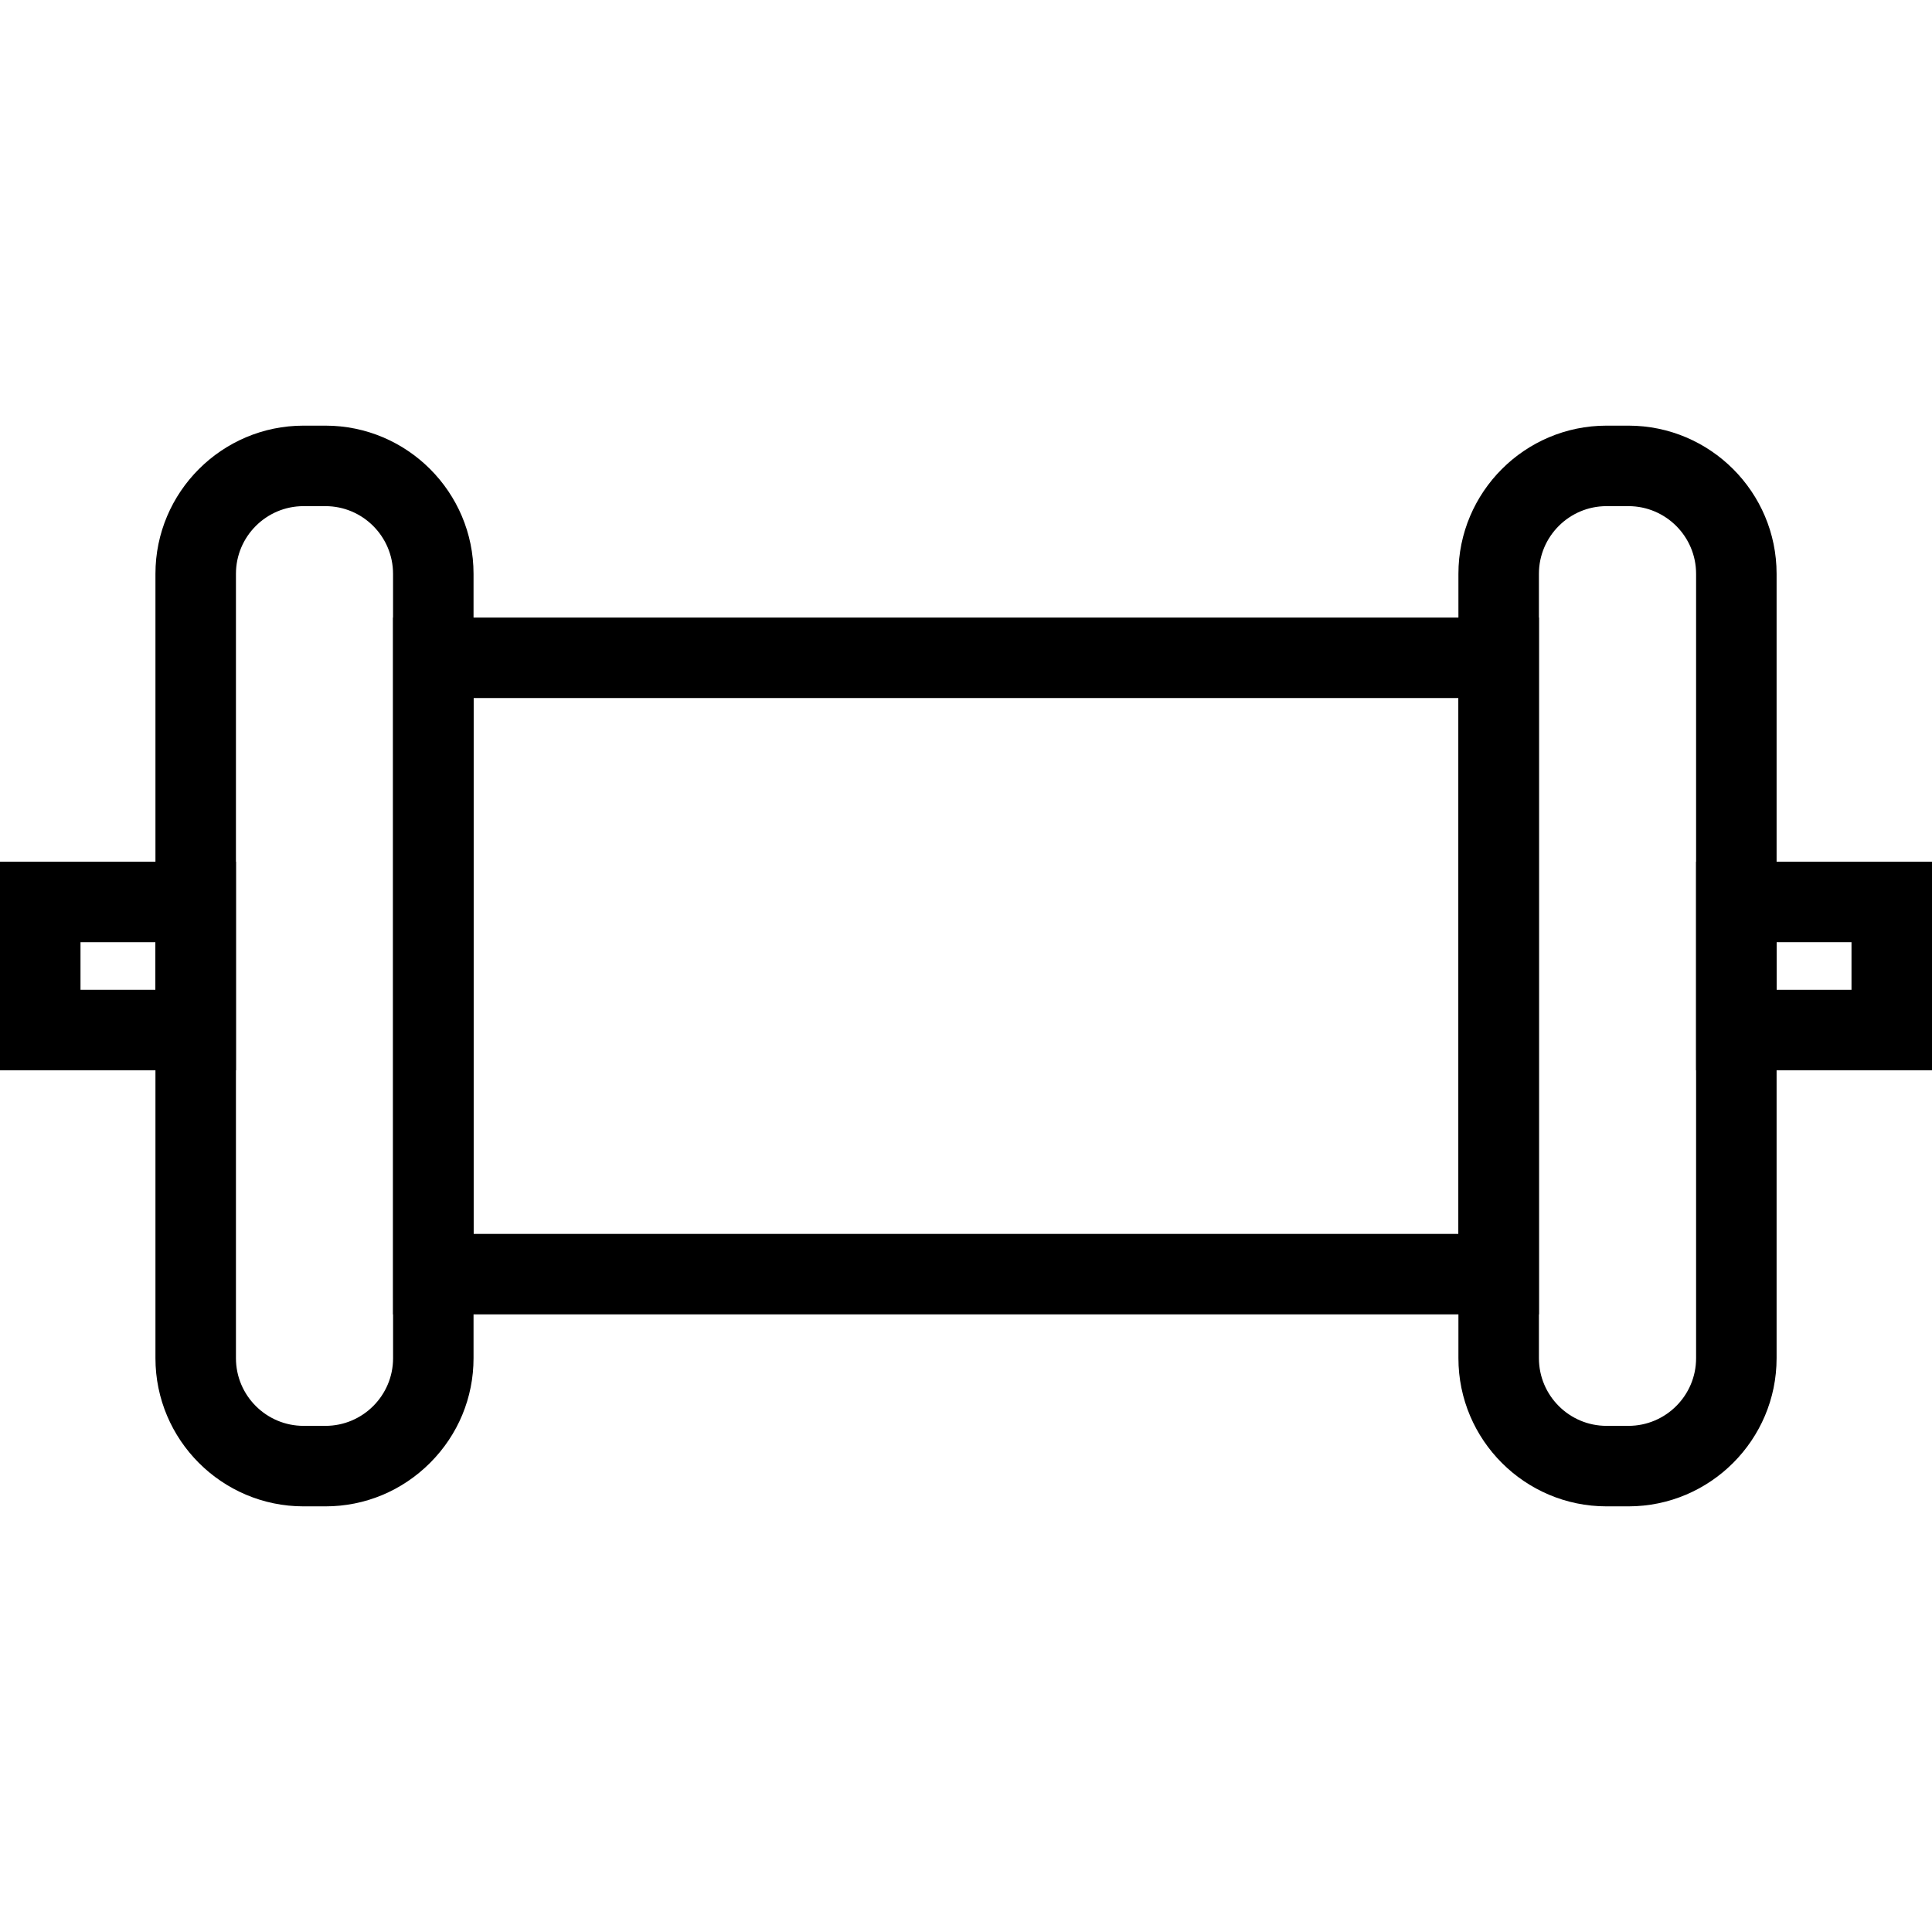 <?xml version="1.0" encoding="utf-8"?>
<!-- Generator: Adobe Illustrator 16.0.0, SVG Export Plug-In . SVG Version: 6.00 Build 0)  -->
<!DOCTYPE svg PUBLIC "-//W3C//DTD SVG 1.1//EN" "http://www.w3.org/Graphics/SVG/1.1/DTD/svg11.dtd">
<svg version="1.1" id="Layer_1" xmlns="http://www.w3.org/2000/svg" xmlns:xlink="http://www.w3.org/1999/xlink" x="0px" y="0px"
	 width="48px" height="48px" viewBox="0 0 48 48" enable-background="new 0 0 48 48" xml:space="preserve">
<g>
	<path d="M8.086,37.425H7.542c-2.029,0-3.68-1.651-3.68-3.681V14.256c0-2.029,1.651-3.681,3.68-3.681h0.543
		c2.029,0,3.68,1.651,3.68,3.681v19.488c0,0.979-0.383,1.903-1.079,2.6C9.989,37.041,9.066,37.425,8.086,37.425z M7.542,12.575
		c-0.926,0-1.68,0.754-1.68,1.681v19.488c0,0.927,0.754,1.681,1.68,1.681h0.544c0.926,0,1.68-0.754,1.68-1.681L9.765,14.256
		c0-0.927-0.754-1.681-1.68-1.681H7.542z"/>
	<path d="M40.458,37.425h-0.544c-2.029,0-3.68-1.651-3.68-3.681V14.256c0-2.029,1.65-3.681,3.68-3.681h0.544
		c2.029,0,3.681,1.651,3.681,3.681v19.488C44.139,35.773,42.487,37.425,40.458,37.425z M39.914,12.575
		c-0.926,0-1.68,0.754-1.68,1.681v19.488c0,0.927,0.754,1.681,1.68,1.681h0.544c0.927,0,1.681-0.754,1.681-1.681V14.256
		c0-0.927-0.754-1.681-1.681-1.681H39.914z"/>
	<path d="M38.234,32.656H9.766V15.343h28.468V32.656z M11.766,30.656h24.468V17.343H11.766V30.656z"/>
	<path d="M5.862,26.591H0v-5.182h5.862V26.591z M2,24.591h1.862v-1.182H2V24.591z"/>
	<path d="M48,26.591h-5.861v-5.182H48V26.591z M44.139,24.591H46v-1.182h-1.861V24.591z"/>
</g>
</svg>
